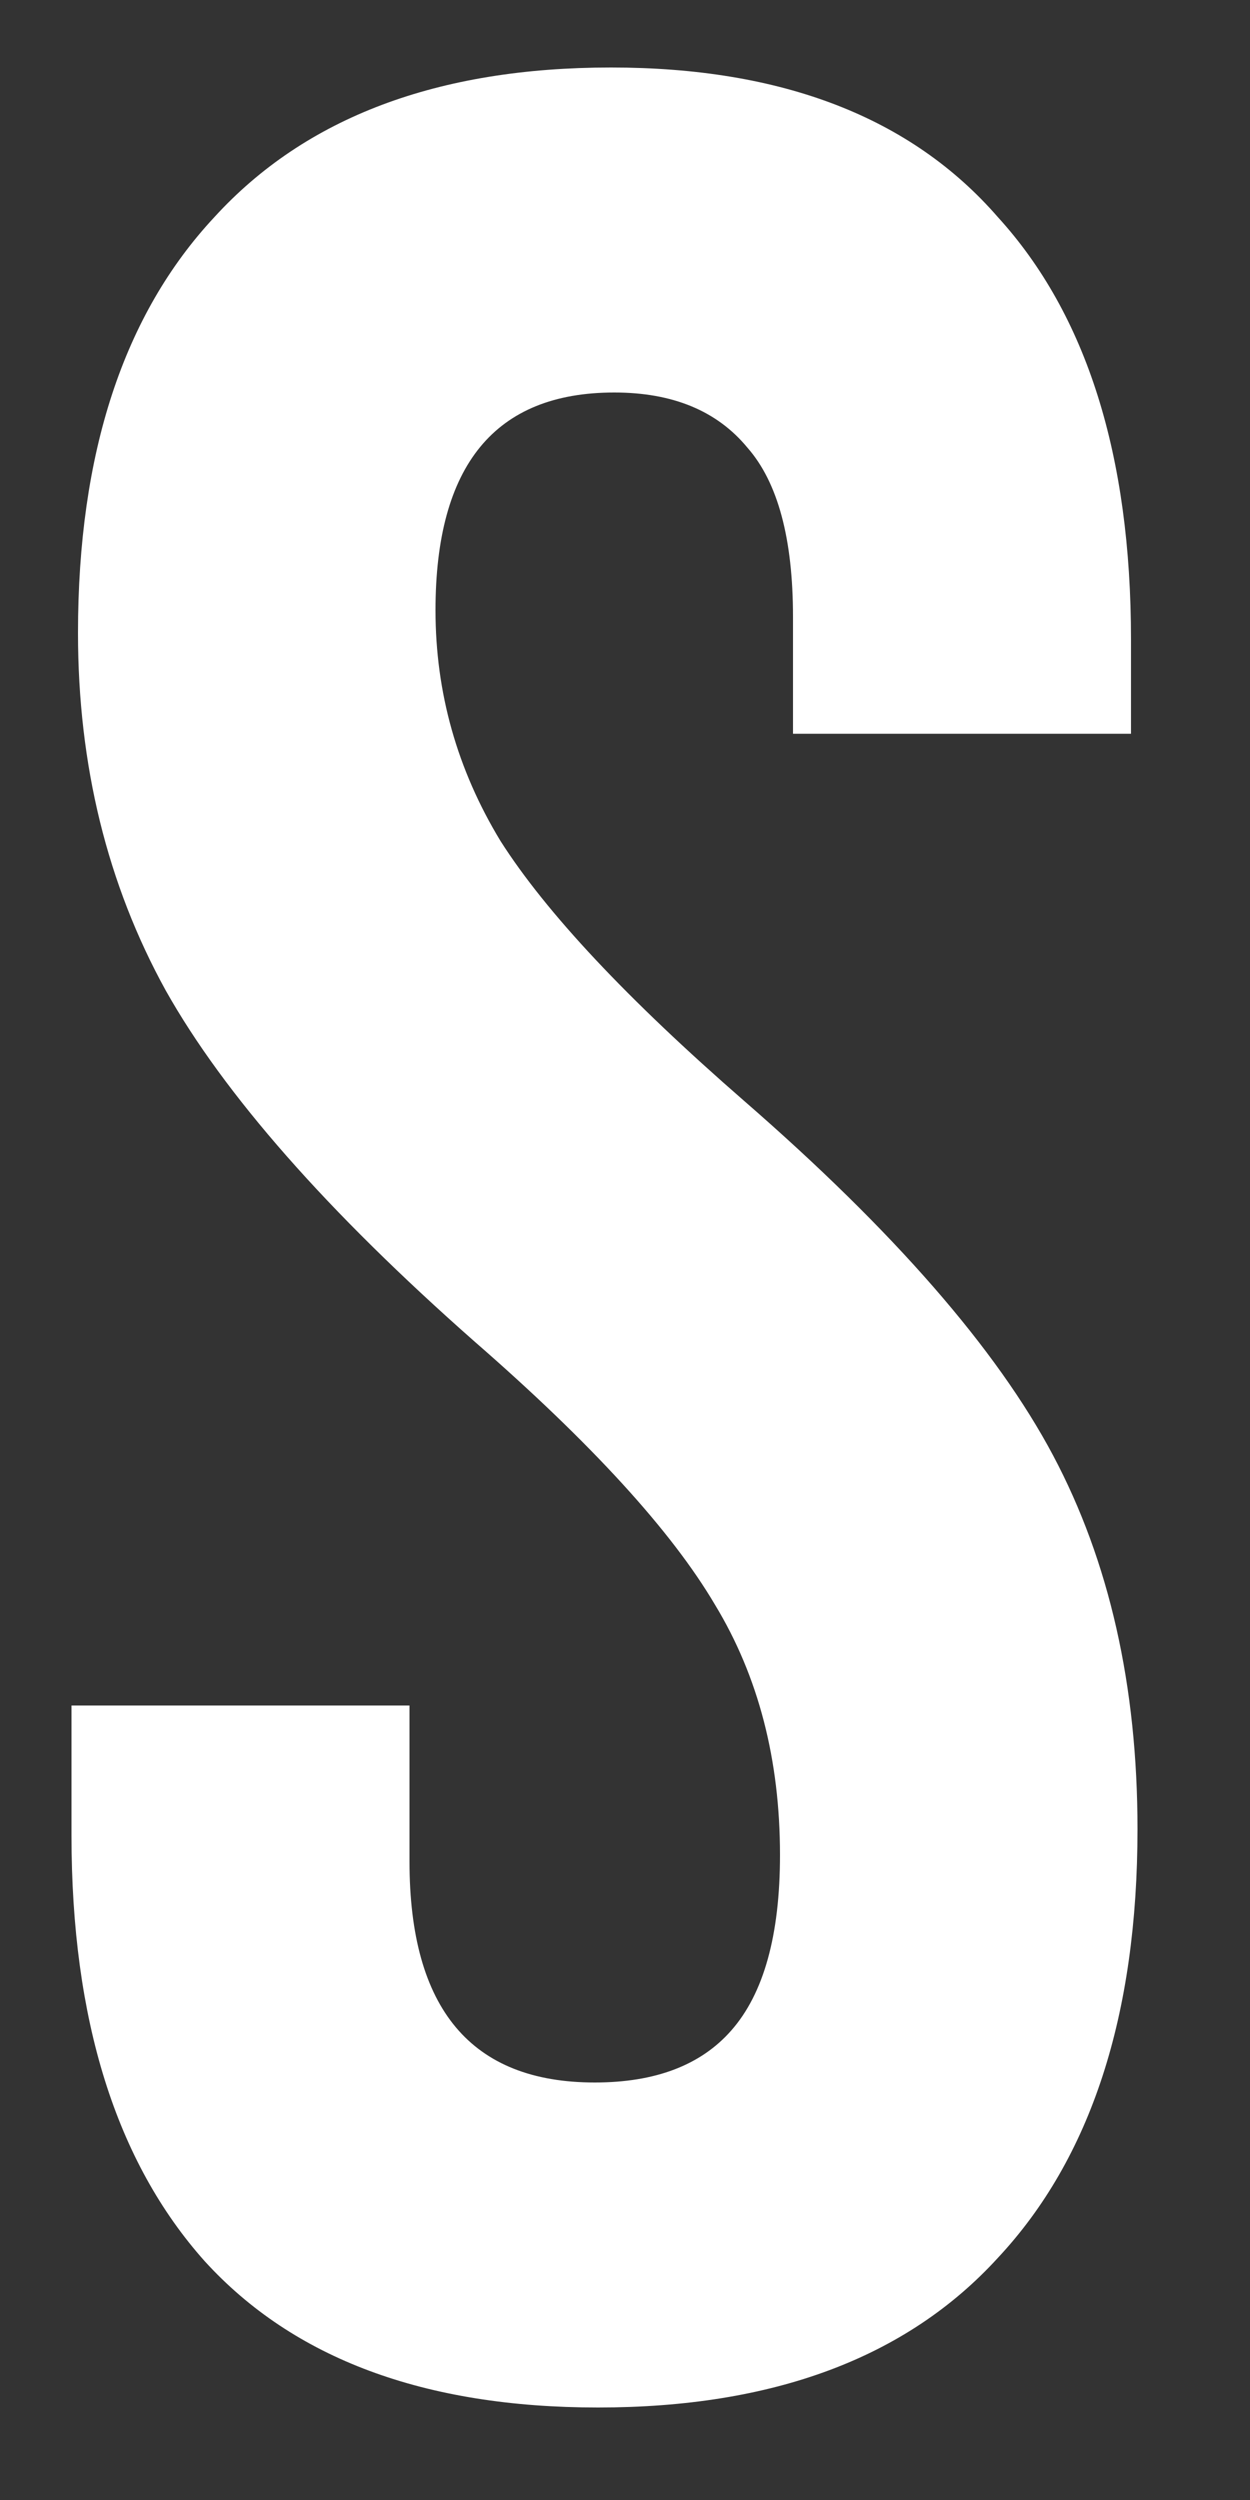 <svg width="10" height="20" viewBox="0 0 10 20" fill="none" xmlns="http://www.w3.org/2000/svg">
<rect x="0" y="0" width="10" height="20" fill="#333333" stroke="none"/>
<path d="M4.784 19.26C3.397 19.26 2.349 18.87 1.638 18.09C0.927 17.293 0.572 16.157 0.572 14.684V13.644H3.276V14.892C3.276 16.071 3.77 16.66 4.758 16.66C5.243 16.66 5.607 16.521 5.85 16.244C6.11 15.949 6.24 15.481 6.24 14.84C6.24 14.077 6.067 13.41 5.72 12.838C5.373 12.249 4.732 11.547 3.796 10.732C2.617 9.692 1.794 8.756 1.326 7.924C0.858 7.075 0.624 6.121 0.624 5.064C0.624 3.625 0.988 2.516 1.716 1.736C2.444 0.939 3.501 0.54 4.888 0.54C6.257 0.54 7.289 0.939 7.982 1.736C8.693 2.516 9.048 3.643 9.048 5.116V5.87H6.344V4.934C6.344 4.31 6.223 3.859 5.98 3.582C5.737 3.287 5.382 3.14 4.914 3.14C3.961 3.14 3.484 3.721 3.484 4.882C3.484 5.541 3.657 6.156 4.004 6.728C4.368 7.3 5.018 7.993 5.954 8.808C7.15 9.848 7.973 10.793 8.424 11.642C8.875 12.491 9.1 13.488 9.1 14.632C9.1 16.123 8.727 17.267 7.982 18.064C7.254 18.861 6.188 19.26 4.784 19.26Z" fill="white"/>
</svg>
